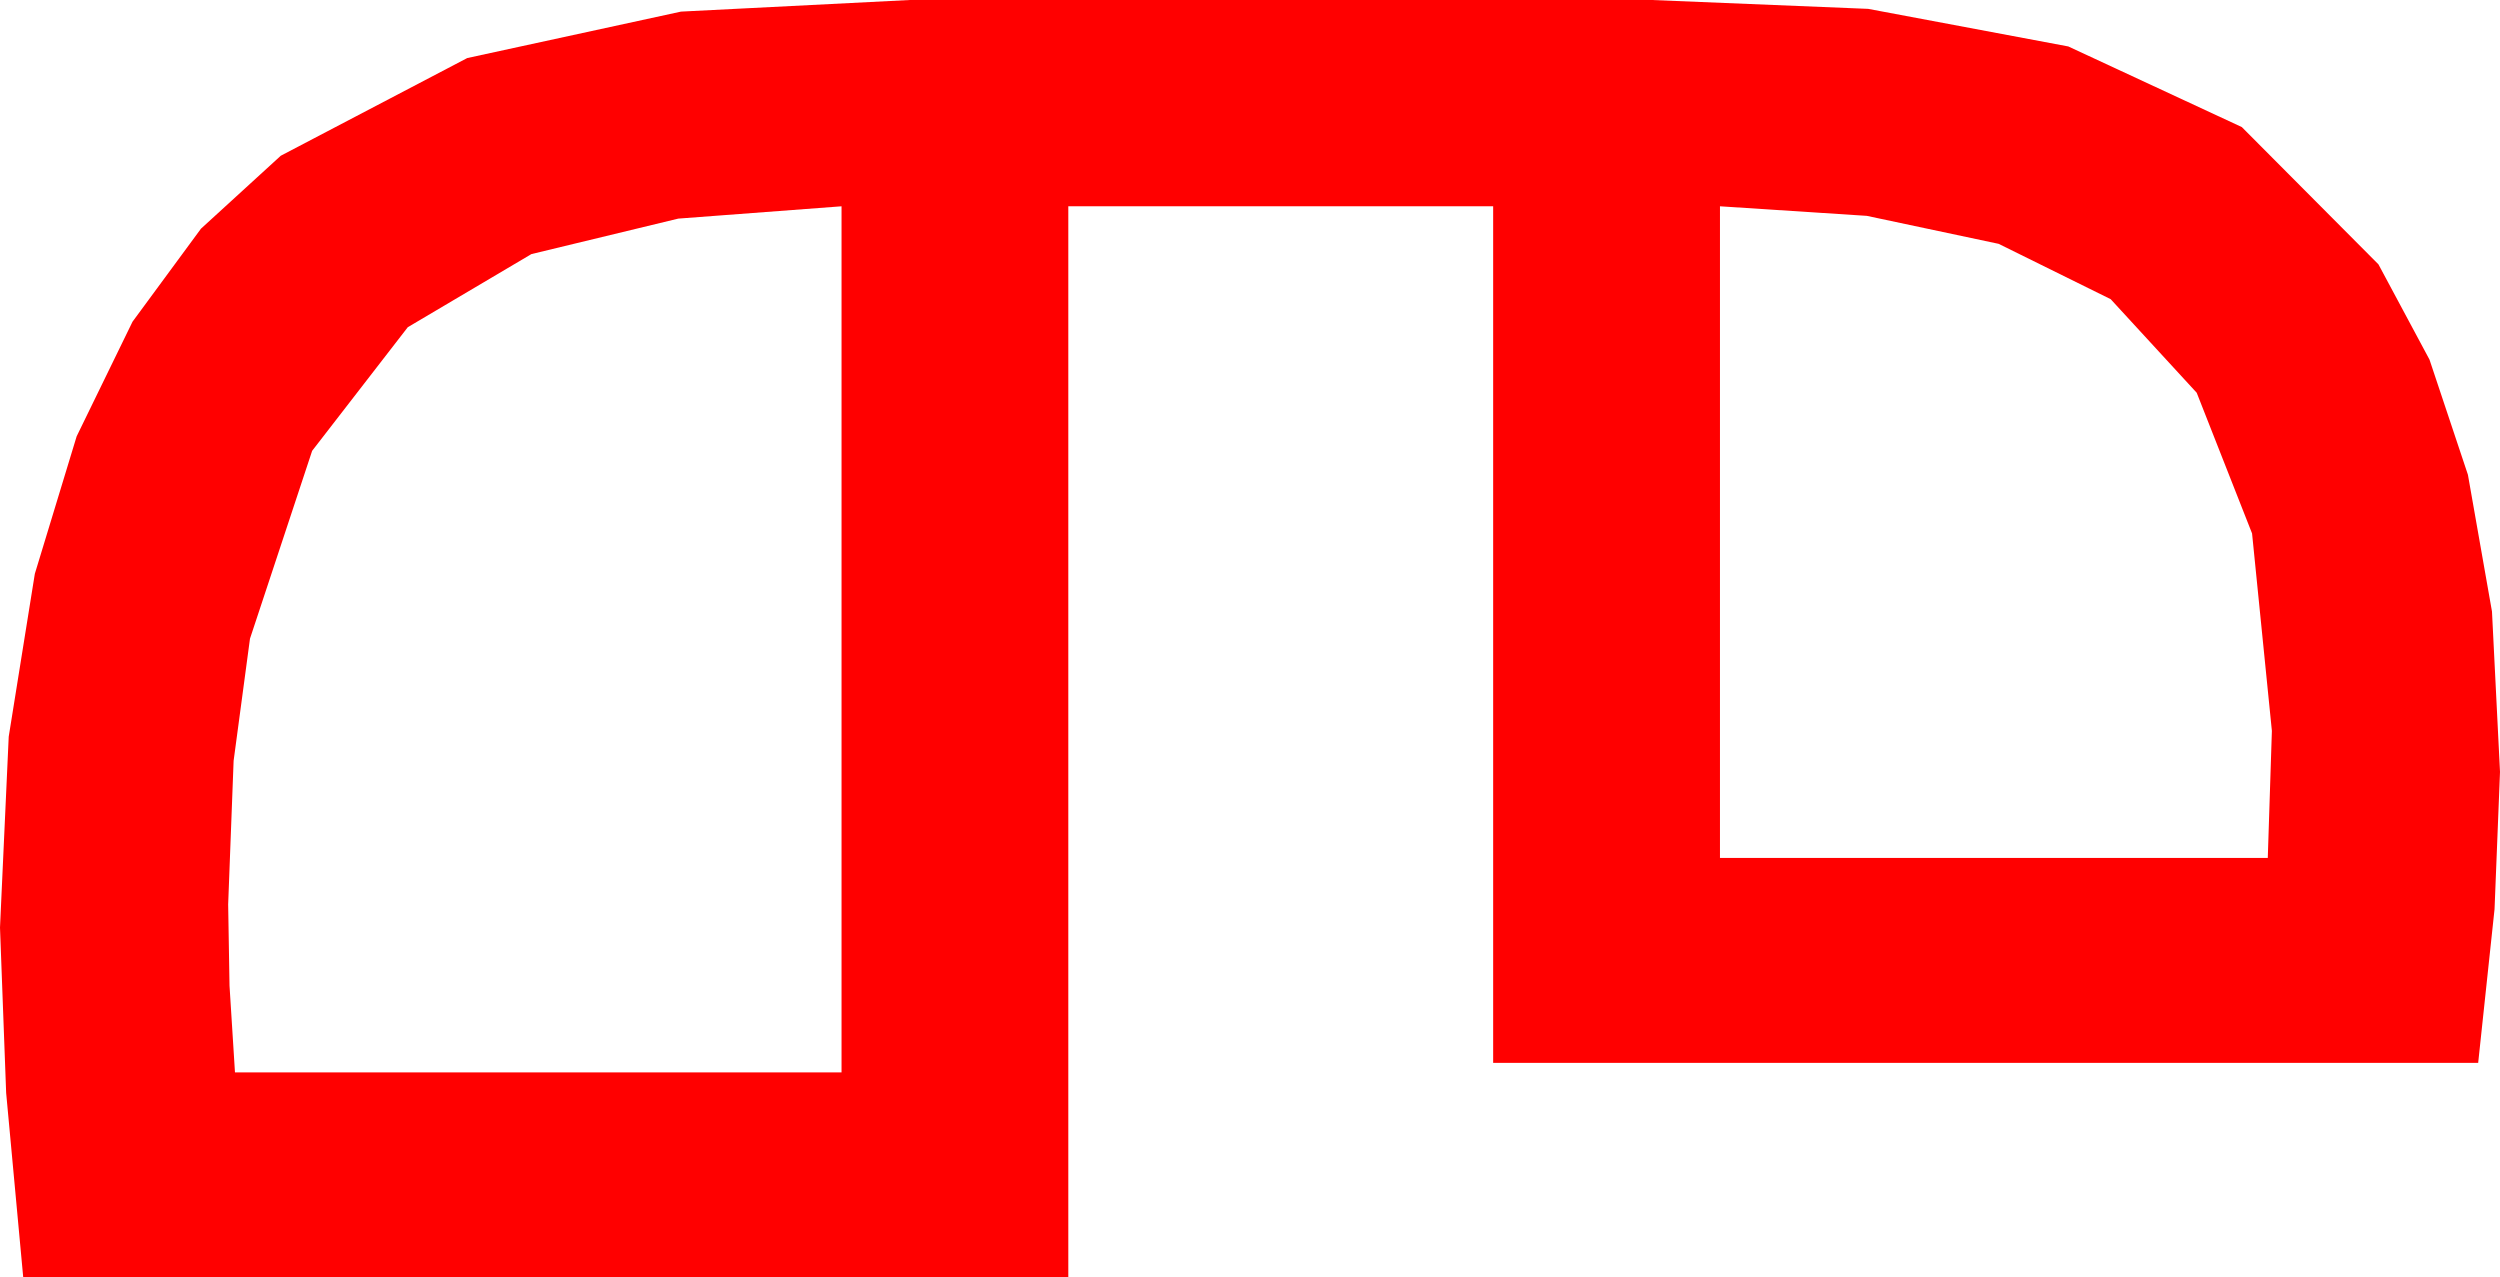 <?xml version="1.0" encoding="utf-8"?>
<!DOCTYPE svg PUBLIC "-//W3C//DTD SVG 1.1//EN" "http://www.w3.org/Graphics/SVG/1.1/DTD/svg11.dtd">
<svg width="53.613" height="27.393" xmlns="http://www.w3.org/2000/svg" xmlns:xlink="http://www.w3.org/1999/xlink" xmlns:xml="http://www.w3.org/XML/1998/namespace" version="1.1">
  <g>
    <g>
      <path style="fill:#FF0000;fill-opacity:1" d="M36.885,4.424L36.885,18.398 48.633,18.398 48.721,15.674 48.296,11.44 47.109,8.423 45.264,6.416 42.861,5.229 40.034,4.629 36.885,4.424z M18.047,4.424L14.546,4.688 11.396,5.449 8.745,7.017 6.694,9.668 5.361,13.696 5.01,16.315 4.893,19.395 4.922,21.138 5.039,22.998 18.047,22.998 18.047,4.424z M19.512,0L35.42,0 40.063,0.19 44.355,0.996 48.076,2.725 51.006,5.669 52.101,7.712 52.925,10.181 53.441,13.114 53.613,16.553 53.496,19.497 53.145,22.793 32.021,22.793 32.021,4.424 22.91,4.424 22.91,27.393 0.498,27.393 0.132,23.438 0,19.893 0.187,15.798 0.747,12.305 1.644,9.357 2.842,6.899 4.31,4.904 6.021,3.34 10.02,1.245 14.604,0.249 19.512,0z" />
    </g>
  </g>
</svg>
